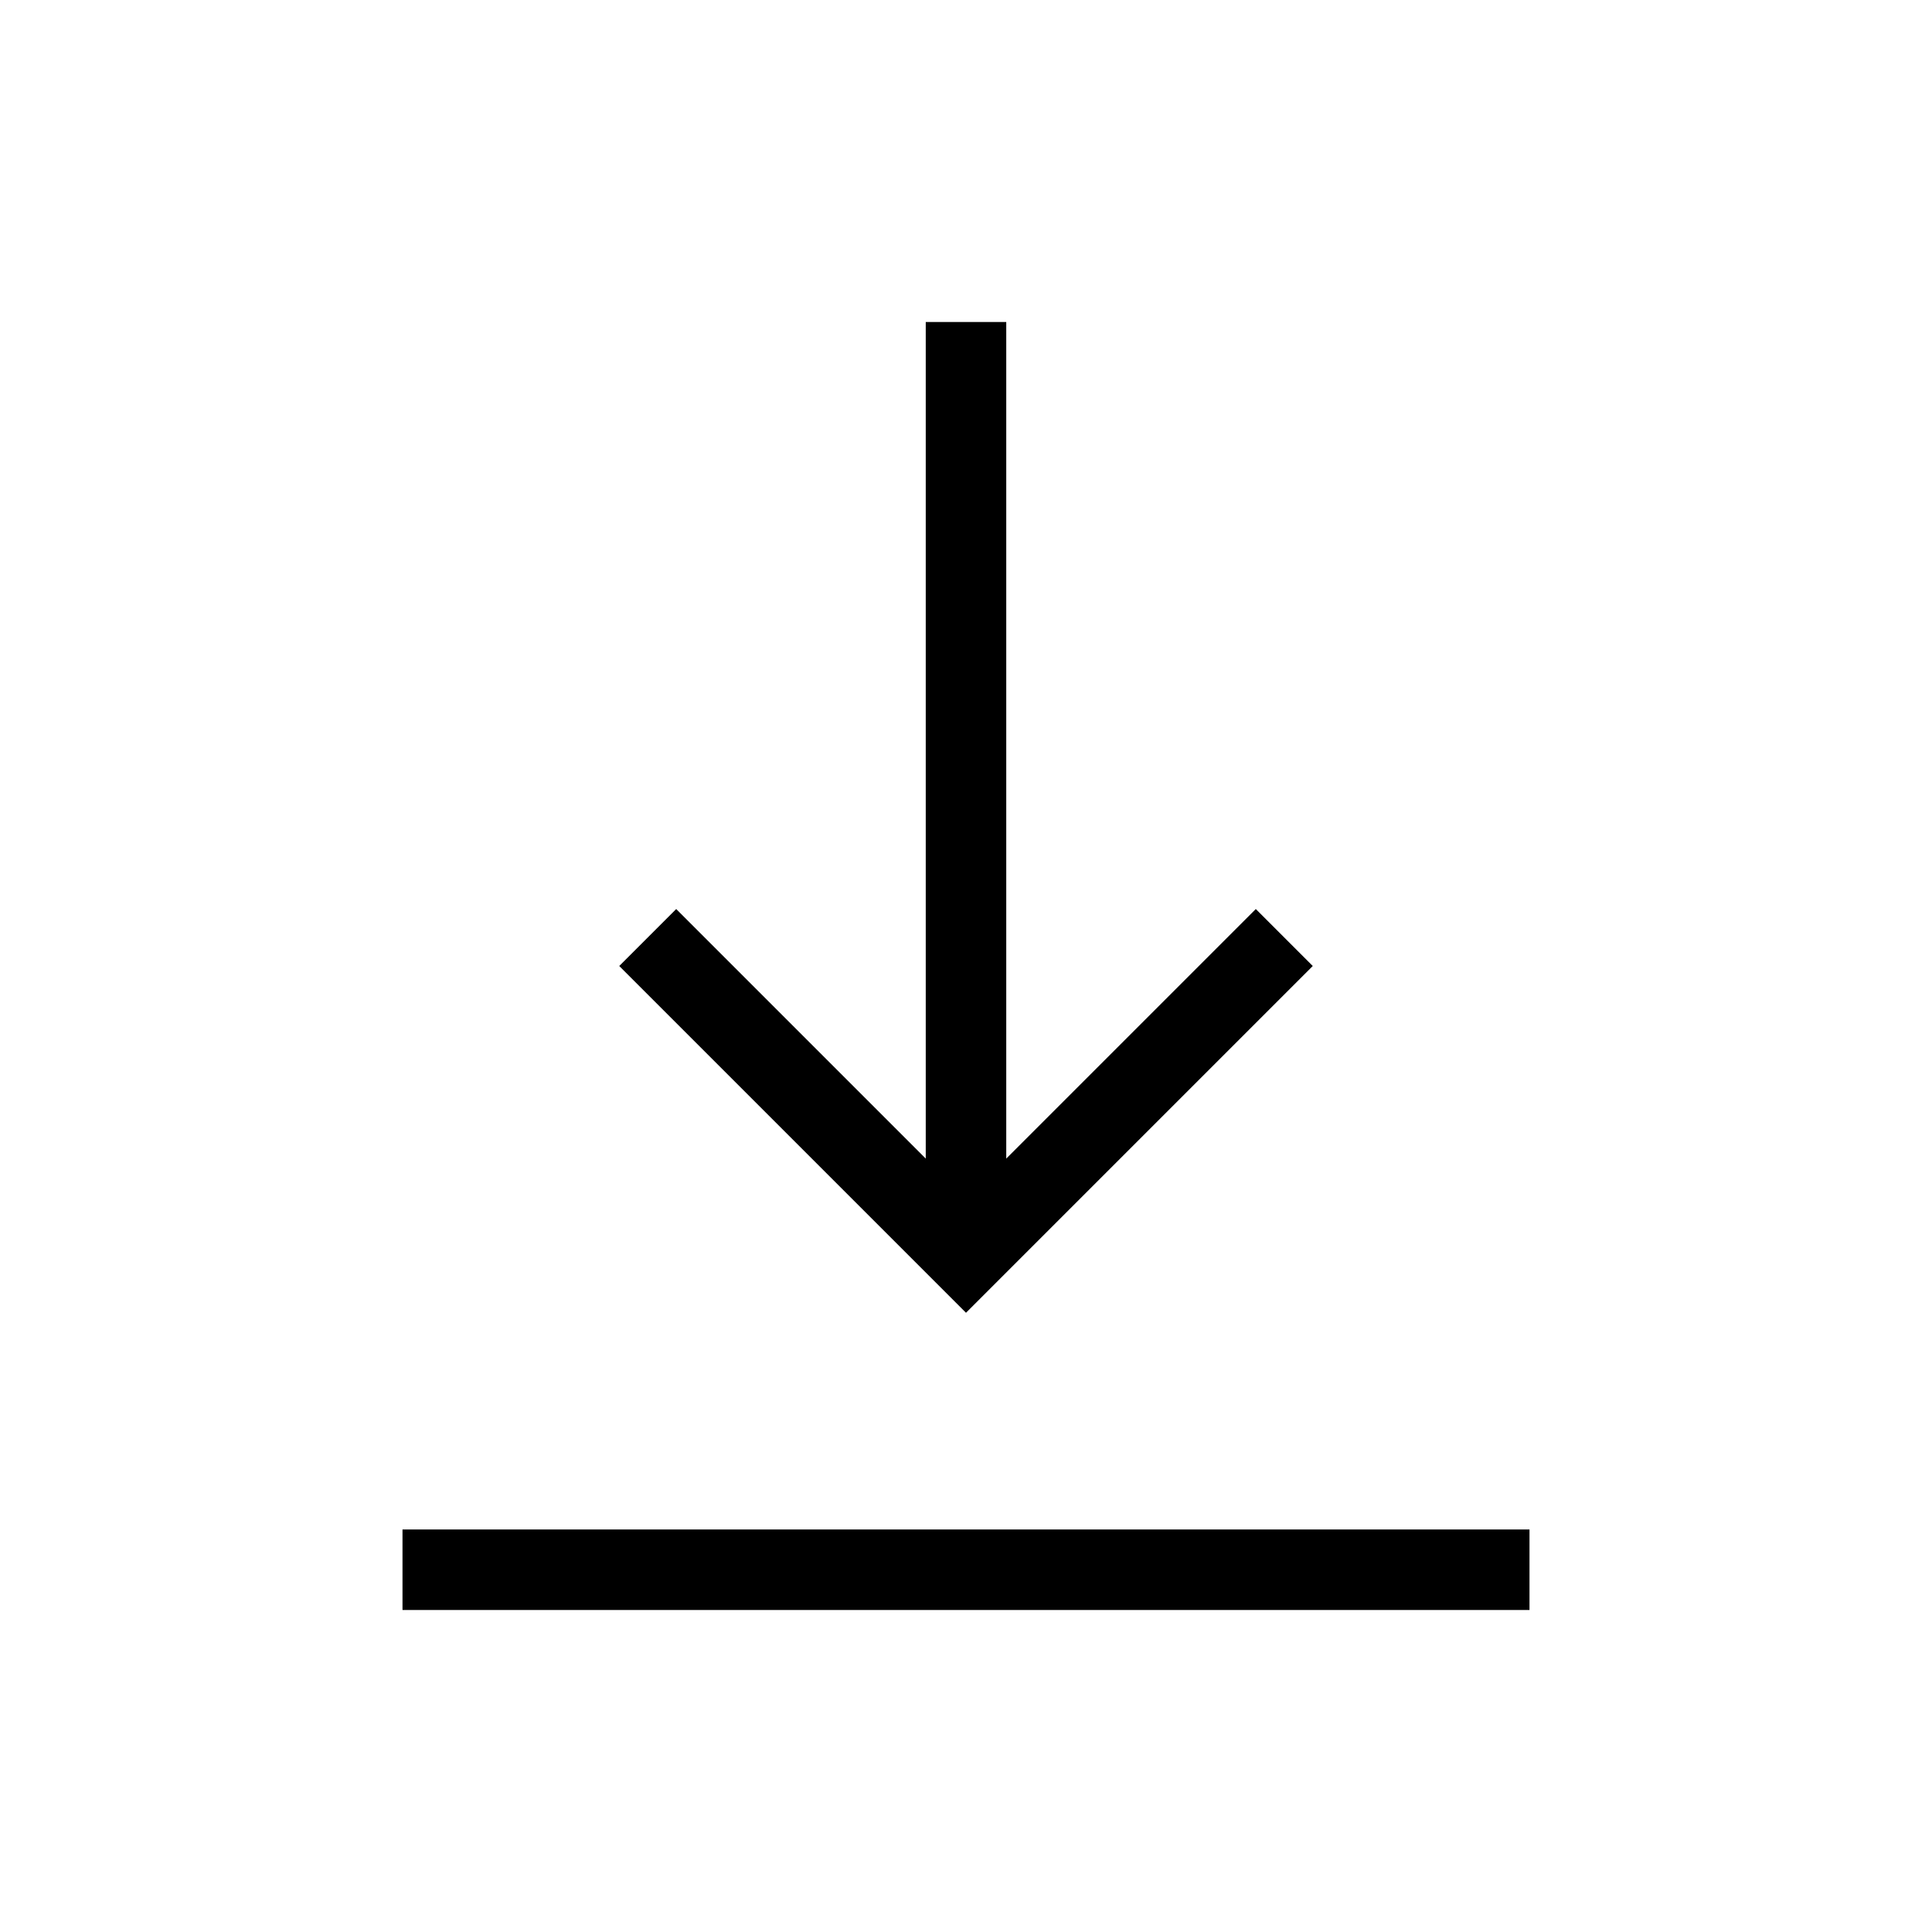 <svg xmlns="http://www.w3.org/2000/svg" height="24" viewBox="0 -960 960 960" width="24"><path d="M200-160v-40h560v40H200Zm280-147.692L307.692-480 336-508.308l124 124V-800h40v415.692l124-124L652.308-480 480-307.692Z"/></svg>